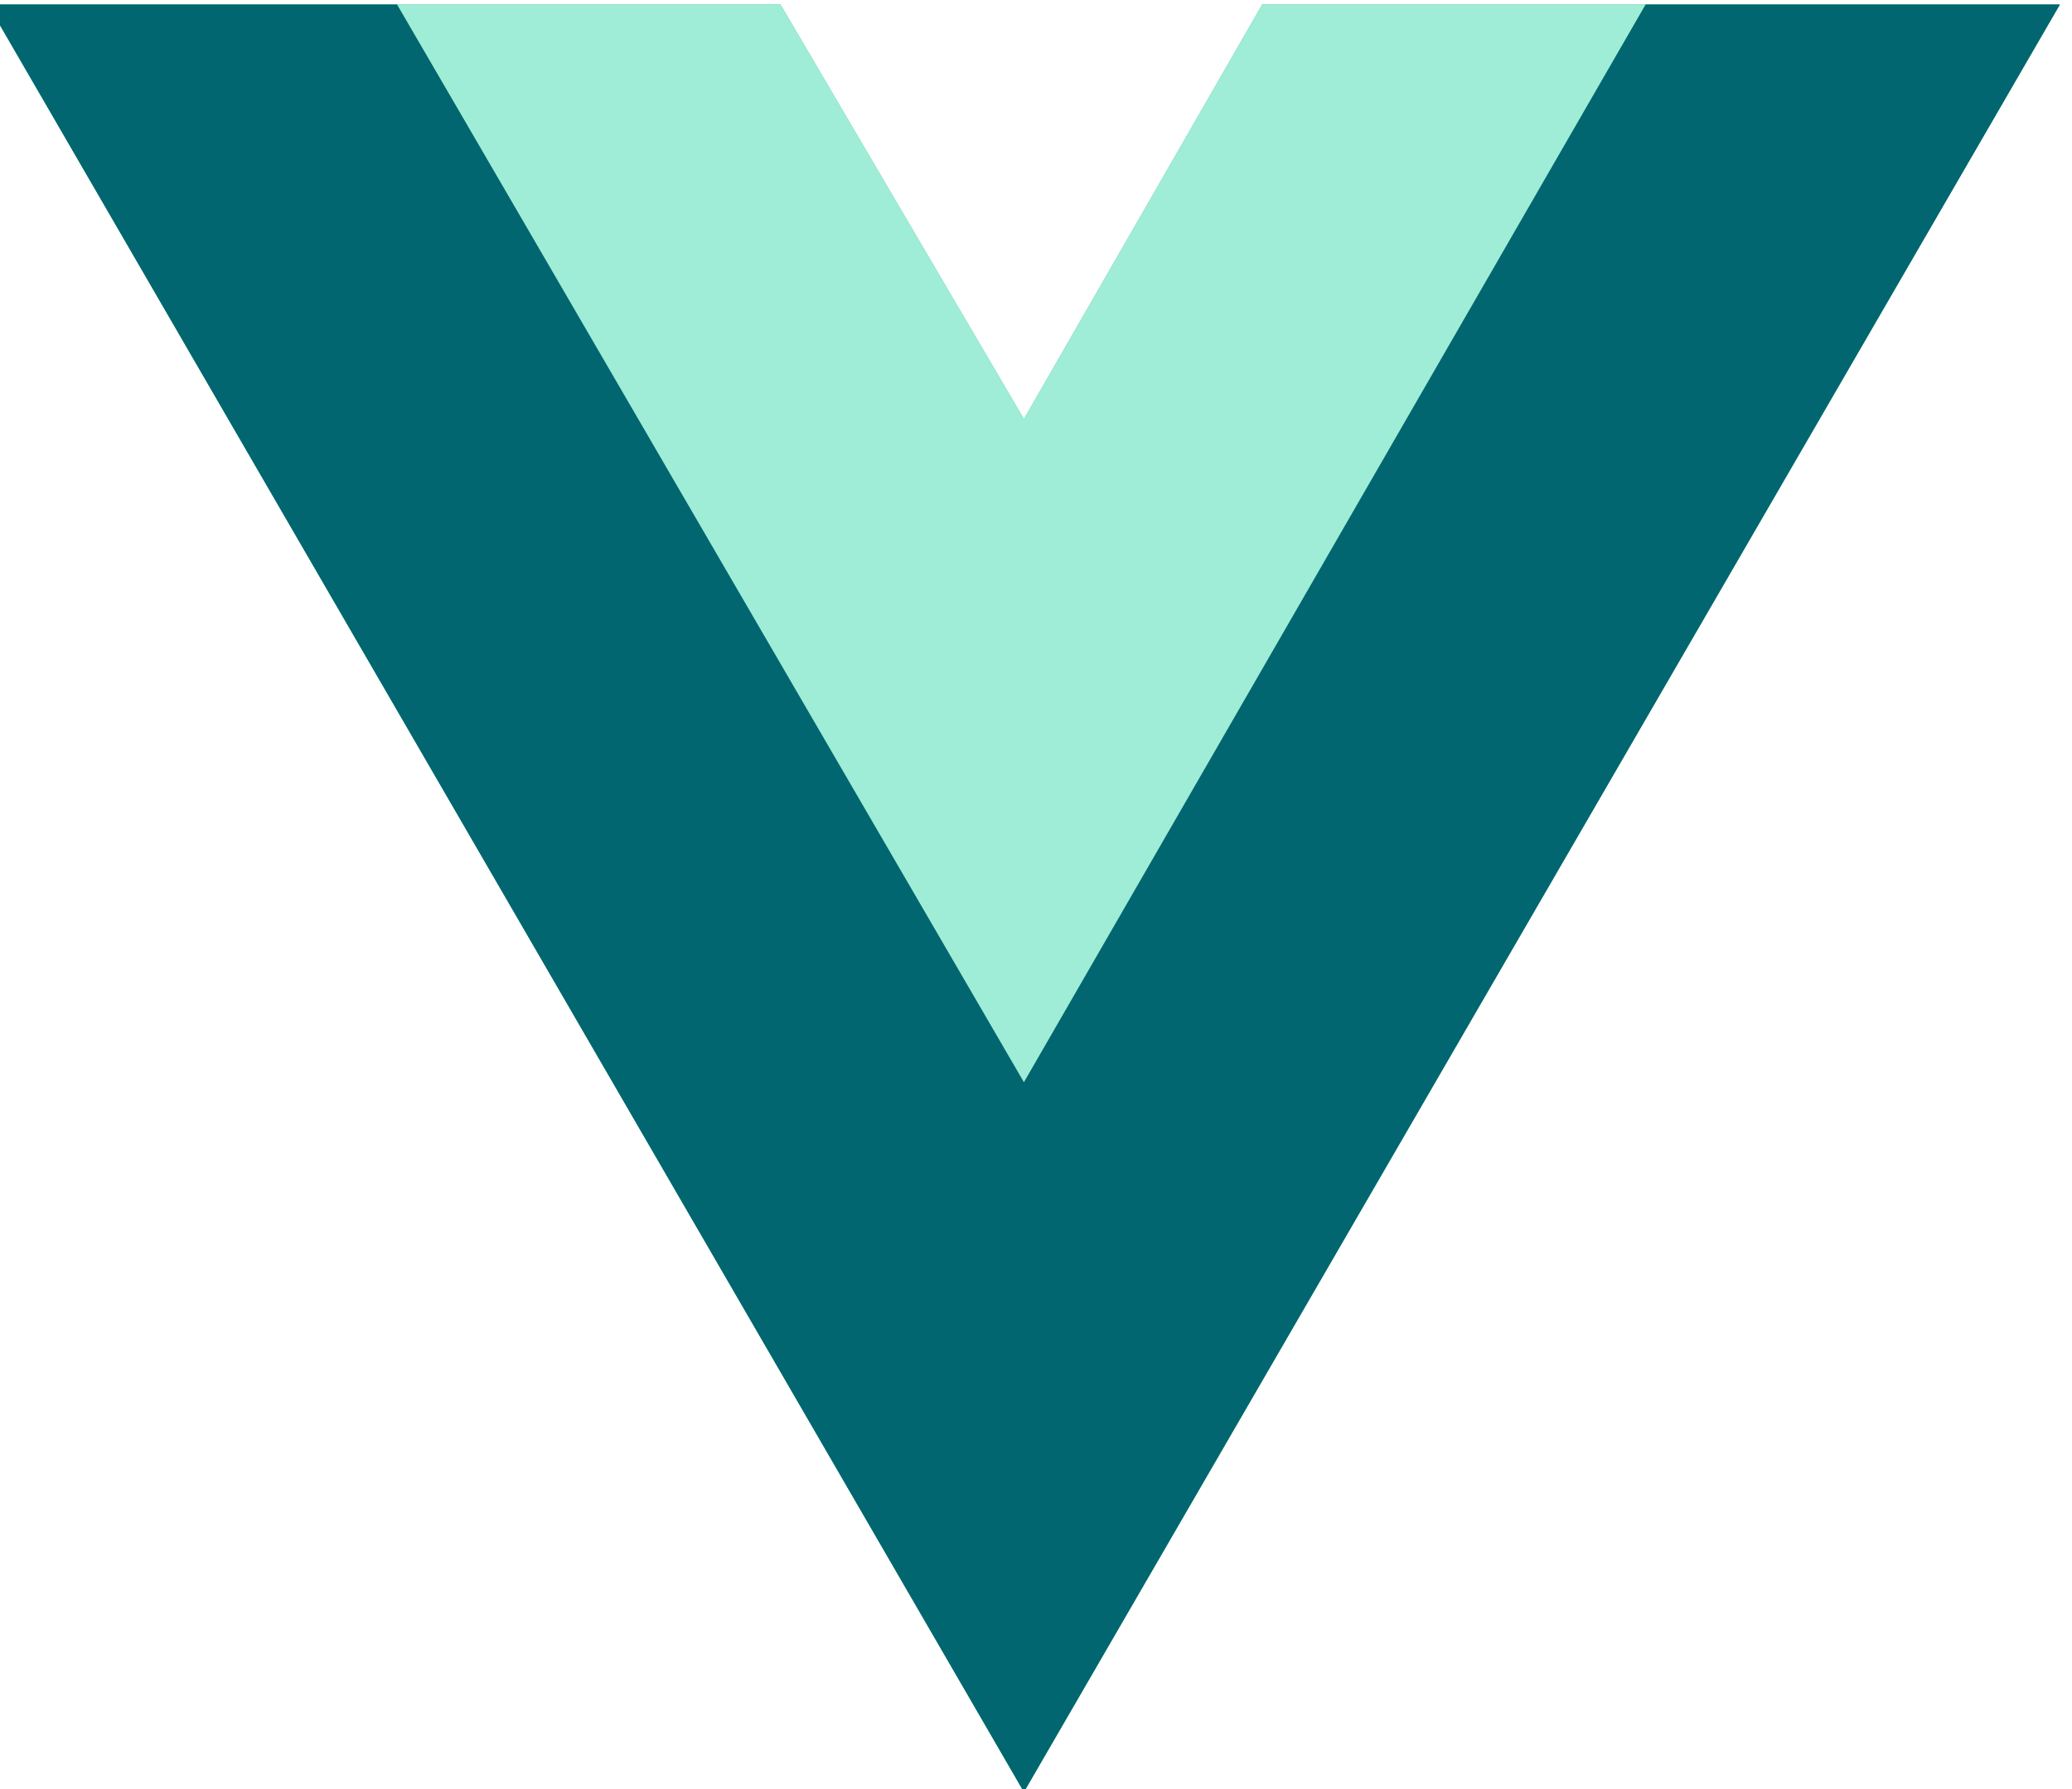 <?xml version="1.0" encoding="UTF-8" standalone="no"?>
<svg
   xmlns:dc="http://purl.org/dc/elements/1.1/"
   xmlns:cc="http://creativecommons.org/ns#"
   xmlns:rdf="http://www.w3.org/1999/02/22-rdf-syntax-ns#"
   xmlns:svg="http://www.w3.org/2000/svg"
   xmlns="http://www.w3.org/2000/svg"
   xmlns:sodipodi="http://sodipodi.sourceforge.net/DTD/sodipodi-0.dtd"
   xmlns:inkscape="http://www.inkscape.org/namespaces/inkscape"
   width="256px"
   height="221px"
   viewBox="0 0 256 221"
   version="1.1"
   preserveAspectRatio="xMidYMid"
   id="svg10"
   sodipodi:docname="vue.svg"
   inkscape:version="0.92.3 (2405546, 2018-03-11)">
  <defs
     id="defs14" />
  <sodipodi:namedview
     pagecolor="#ffffff"
     bordercolor="#666666"
     borderopacity="1"
     objecttolerance="10"
     gridtolerance="10"
     guidetolerance="10"
     inkscape:pageopacity="0"
     inkscape:pageshadow="2"
     inkscape:window-width="1394"
     inkscape:window-height="835"
     id="namedview12"
     showgrid="false"
     inkscape:zoom="1.0678733"
     inkscape:cx="-91.595339"
     inkscape:cy="106.75424"
     inkscape:window-x="46"
     inkscape:window-y="40"
     inkscape:window-maximized="1"
     inkscape:current-layer="svg10" />
  <path
     style="fill:#41b883"
     inkscape:connector-curvature="0"
     id="path2"
     d="m 203.308,0.555 h 51.2 L 126.508,221.355 -1.492,0.555 h 50.56 47.36 l 30.08,51.2 29.44,-51.2 z" />
  <path
     inkscape:connector-curvature="0"
     style="fill:#026670;fill-opacity:1"
     id="path4"
     d="M -1.492,0.555 126.508,221.355 254.508,0.555 H 203.308 L 126.508,133.035 49.068,0.555 Z" />
  <path
     inkscape:connector-curvature="0"
     style="fill:#9fedd7;fill-opacity:1"
     id="path6"
     d="m 49.068,0.555 77.44,133.12 76.8,-133.12 h -47.36 L 126.508,51.755 96.428,0.555 Z" />
</svg>
